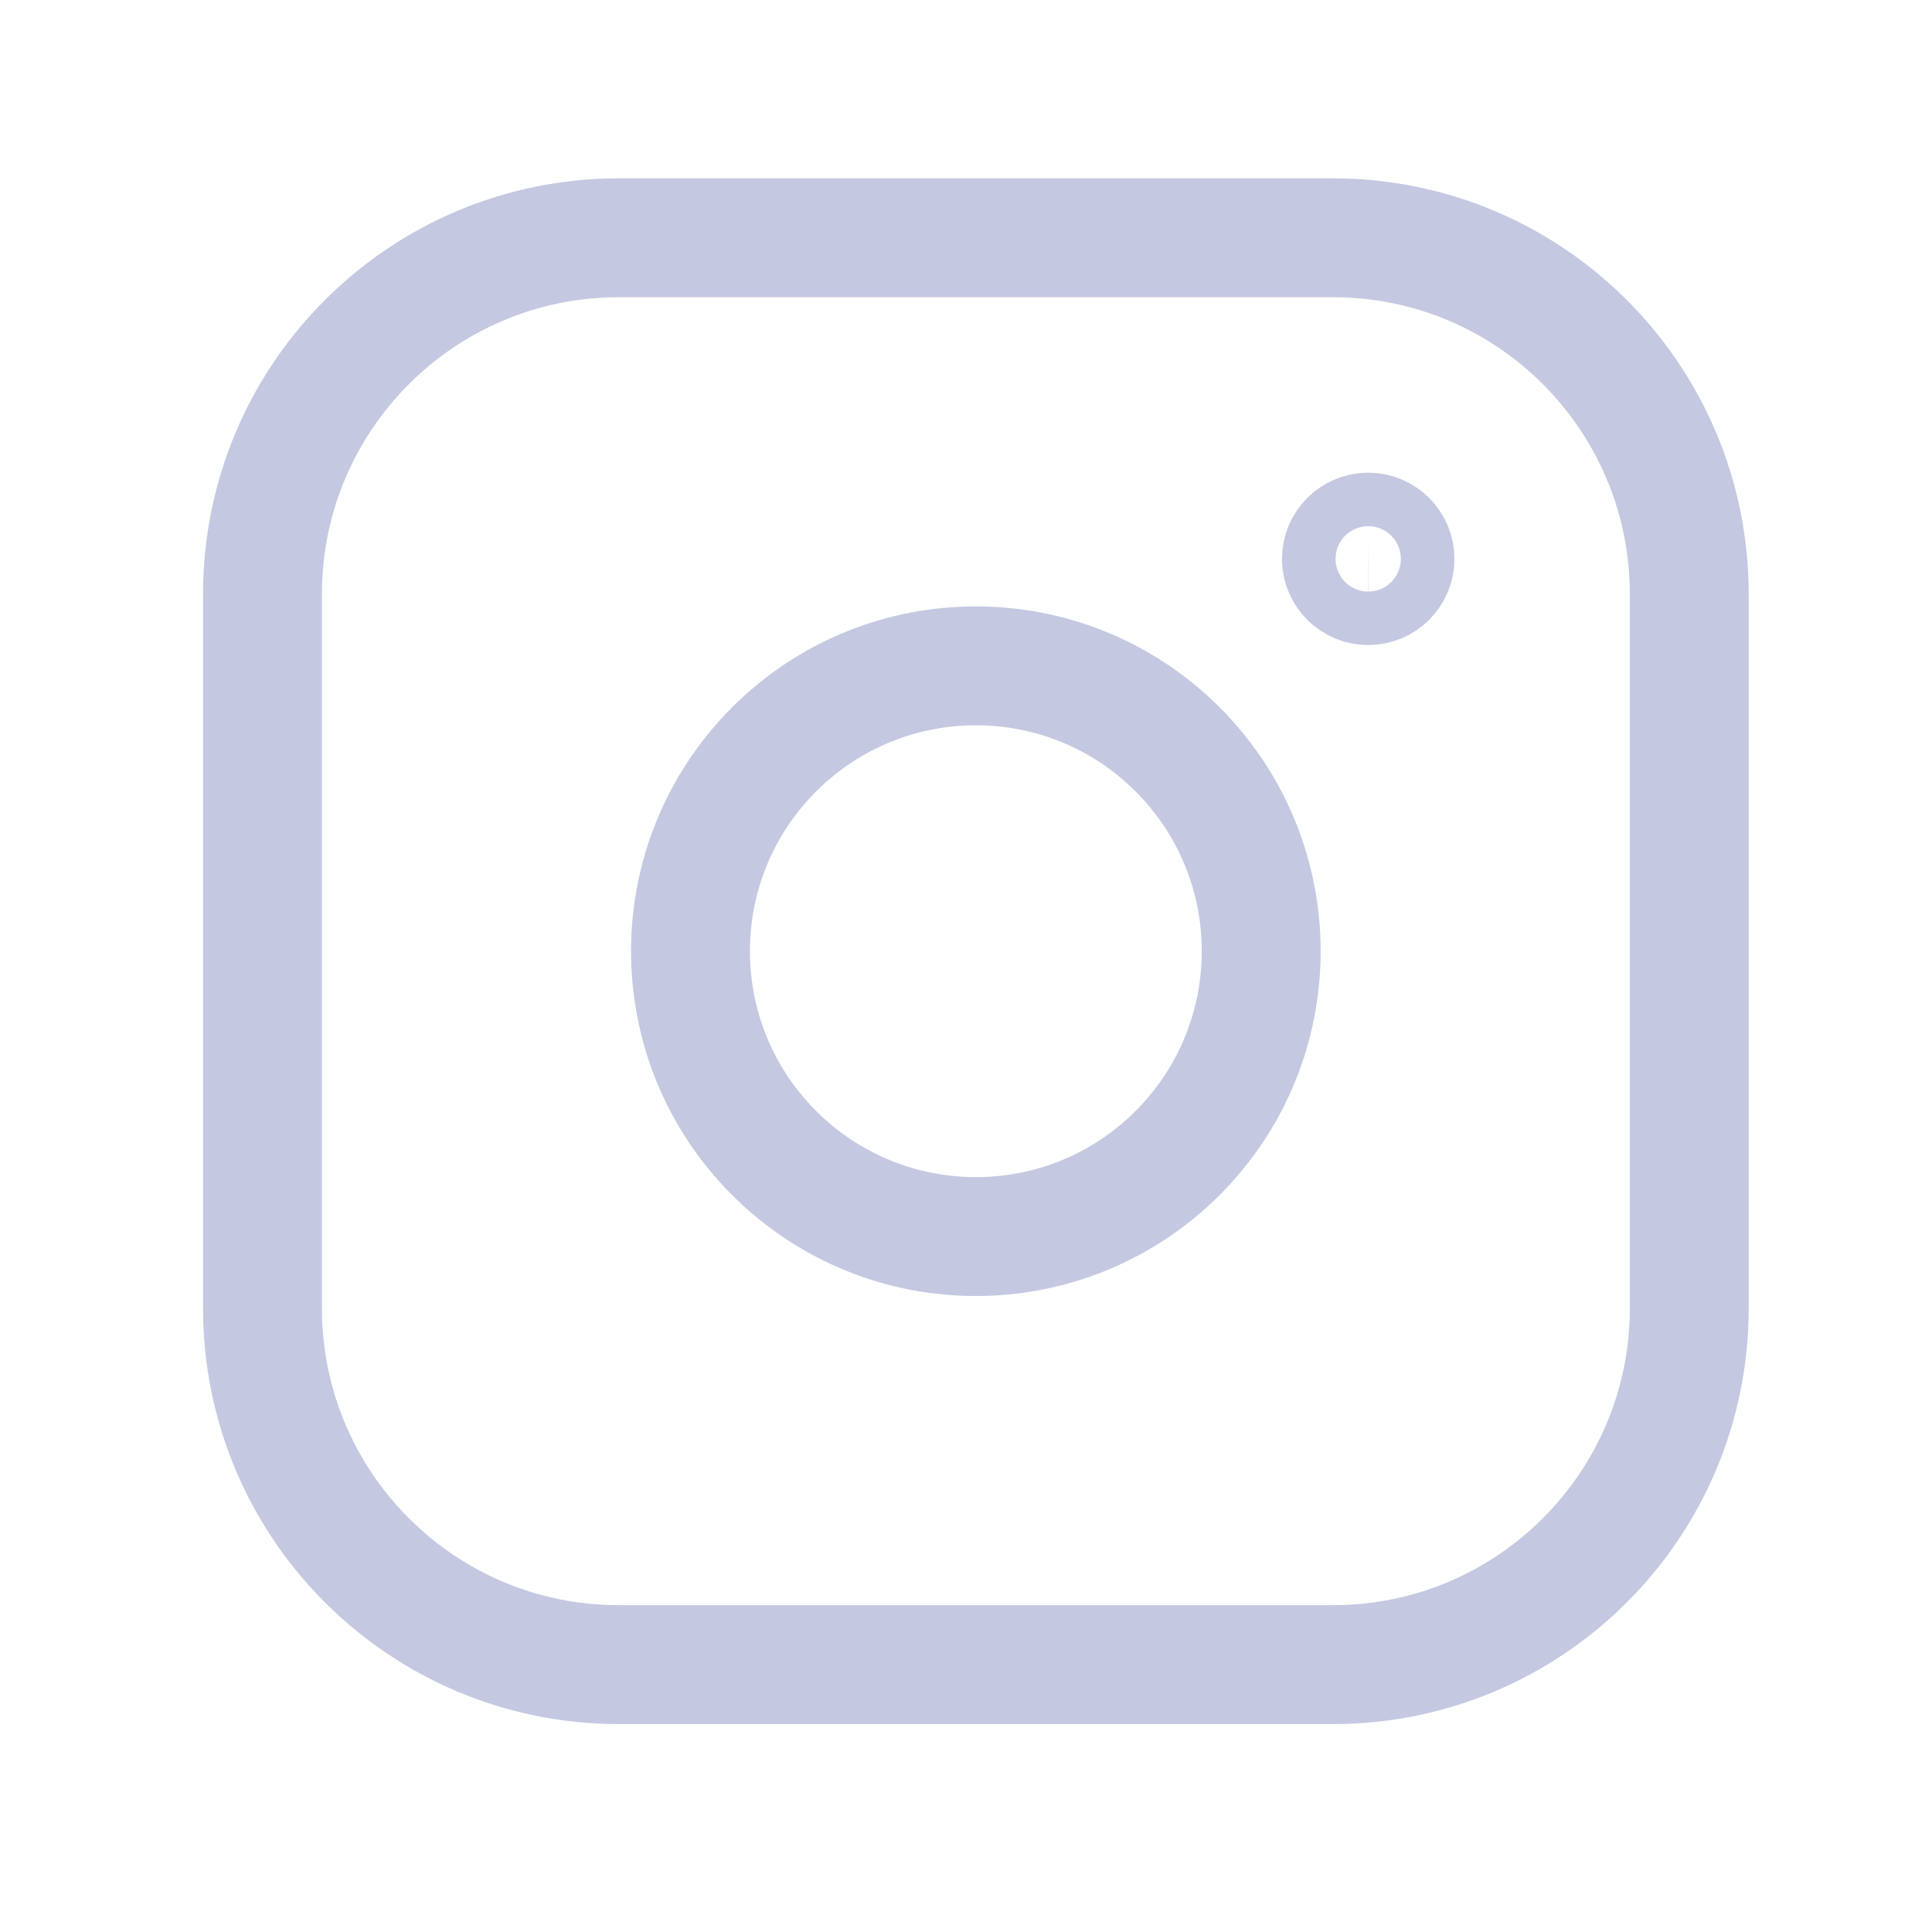 <svg width="28" height="28" viewBox="0 0 28 28" fill="none" xmlns="http://www.w3.org/2000/svg">
<g clip-path="url(#clip0_3600_386)">
<path fill-rule="evenodd" clip-rule="evenodd" d="M8.969 3.446H19.318C22.17 3.446 24.482 5.758 24.482 8.611V18.961C24.482 21.812 22.171 24.125 19.317 24.125H8.969C6.116 24.125 3.804 21.814 3.804 18.96V8.611C3.804 5.759 6.115 3.446 8.969 3.446V3.446Z" stroke="#C5C8E1" stroke-width="1.723" stroke-linecap="round" stroke-linejoin="round"/>
<path d="M19.828 7.712C19.615 7.713 19.441 7.886 19.441 8.1C19.441 8.314 19.616 8.487 19.829 8.487C20.043 8.487 20.217 8.314 20.217 8.1C20.218 7.885 20.043 7.712 19.828 7.712Z" stroke="#C5C8E1" stroke-width="1.723" stroke-linecap="round" stroke-linejoin="round"/>
<path d="M17.067 10.861C18.682 12.476 18.682 15.095 17.067 16.71C15.452 18.325 12.834 18.325 11.219 16.71C9.603 15.095 9.603 12.476 11.219 10.861C12.834 9.246 15.452 9.246 17.067 10.861" stroke="#C5C8E1" stroke-width="1.723" stroke-linecap="round" stroke-linejoin="round"/>
</g>
<defs>
<clipPath id="clip0_3600_386">
<rect width="27.571" height="27.571" fill="white" transform="translate(0.357)"/>
</clipPath>
</defs>
</svg>
